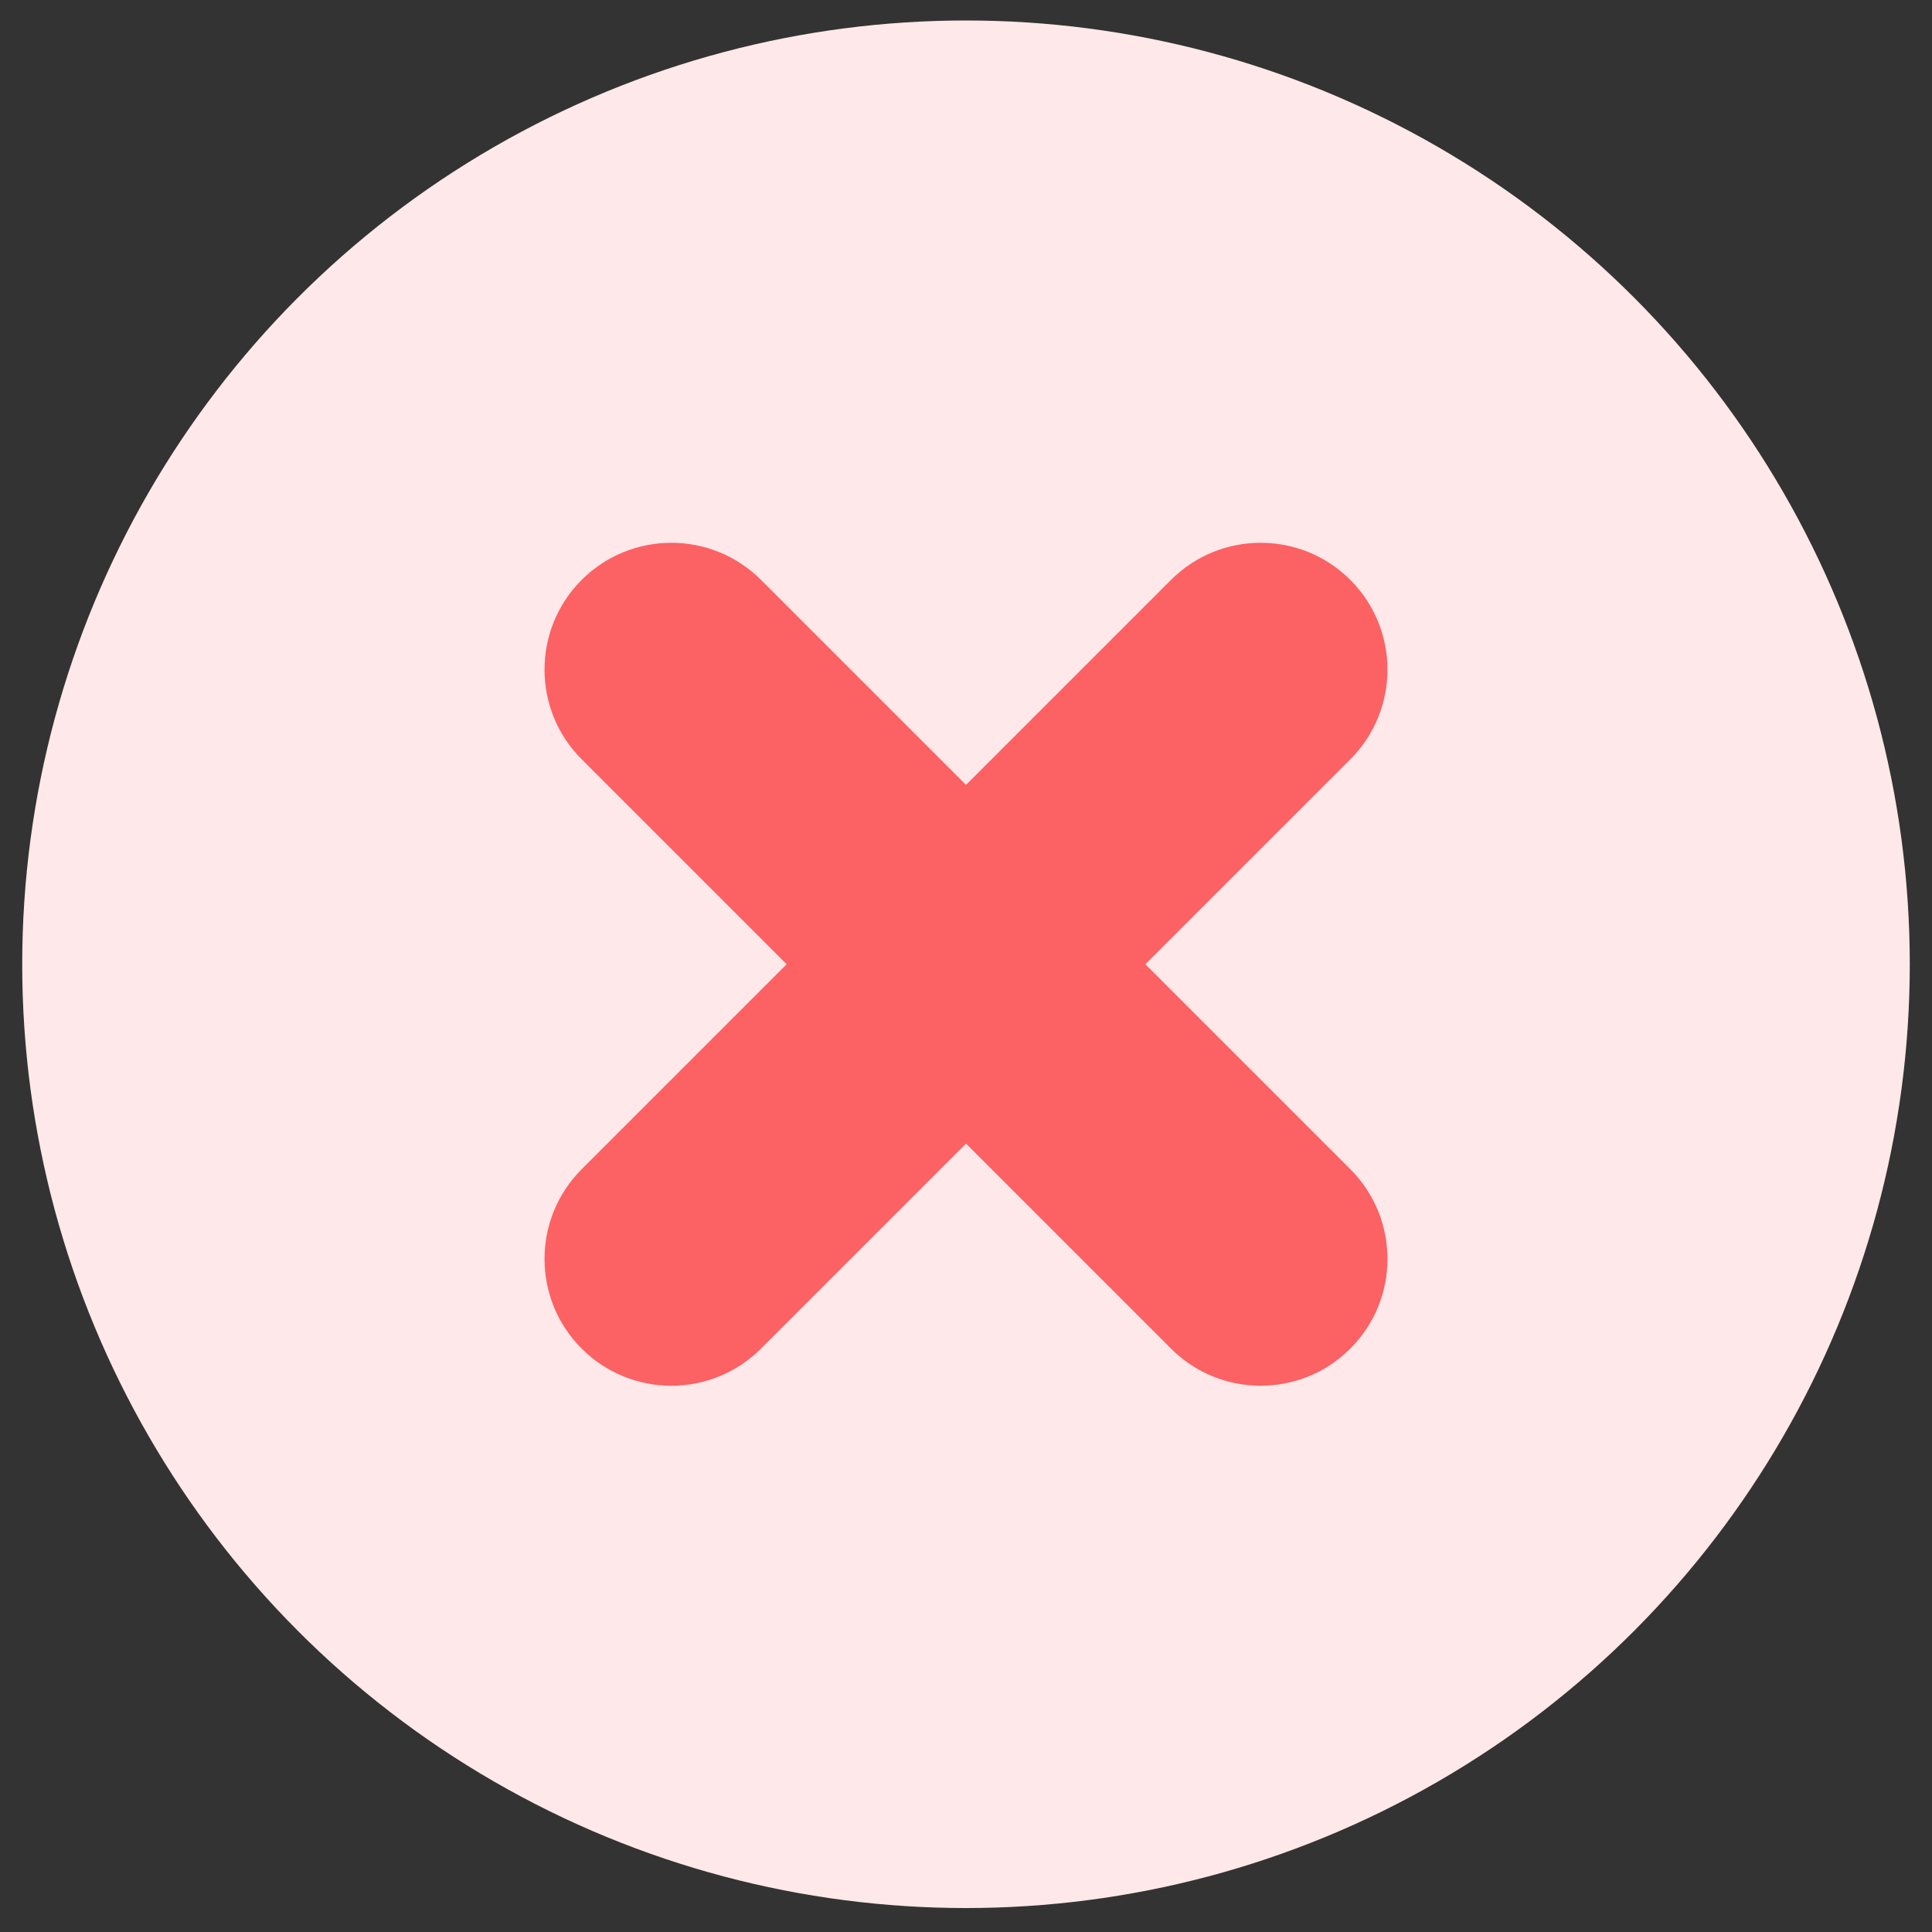 <?xml version="1.0" encoding="UTF-8"?><svg id="Layer_1" xmlns="http://www.w3.org/2000/svg" viewBox="0 0 300 300"><rect x="0" y="0" width="300" height="300" fill="#333333" stroke="none"/><defs><style>.cls-1{fill:#ffe8e9;}.cls-1,.cls-2{stroke-width:0px;}.cls-2{fill:#fc6164;}</style></defs><circle class="cls-1" cx="150" cy="149.73" r="146.55"/><path class="cls-2" d="M177.85,149.73l31.83-31.83c7.69-7.69,7.69-20.16,0-27.85h0c-7.69-7.69-20.16-7.69-27.85,0l-31.83,31.83-31.83-31.83c-7.69-7.69-20.16-7.69-27.85,0h0c-7.69,7.69-7.69,20.16,0,27.85l31.83,31.83-31.83,31.83c-7.69,7.69-7.69,20.16,0,27.85h0c7.69,7.69,20.16,7.69,27.85,0l31.83-31.83,31.83,31.83c7.69,7.69,20.16,7.69,27.85,0,7.69-7.69,7.69-20.16,0-27.85l-31.83-31.83Z"/></svg>